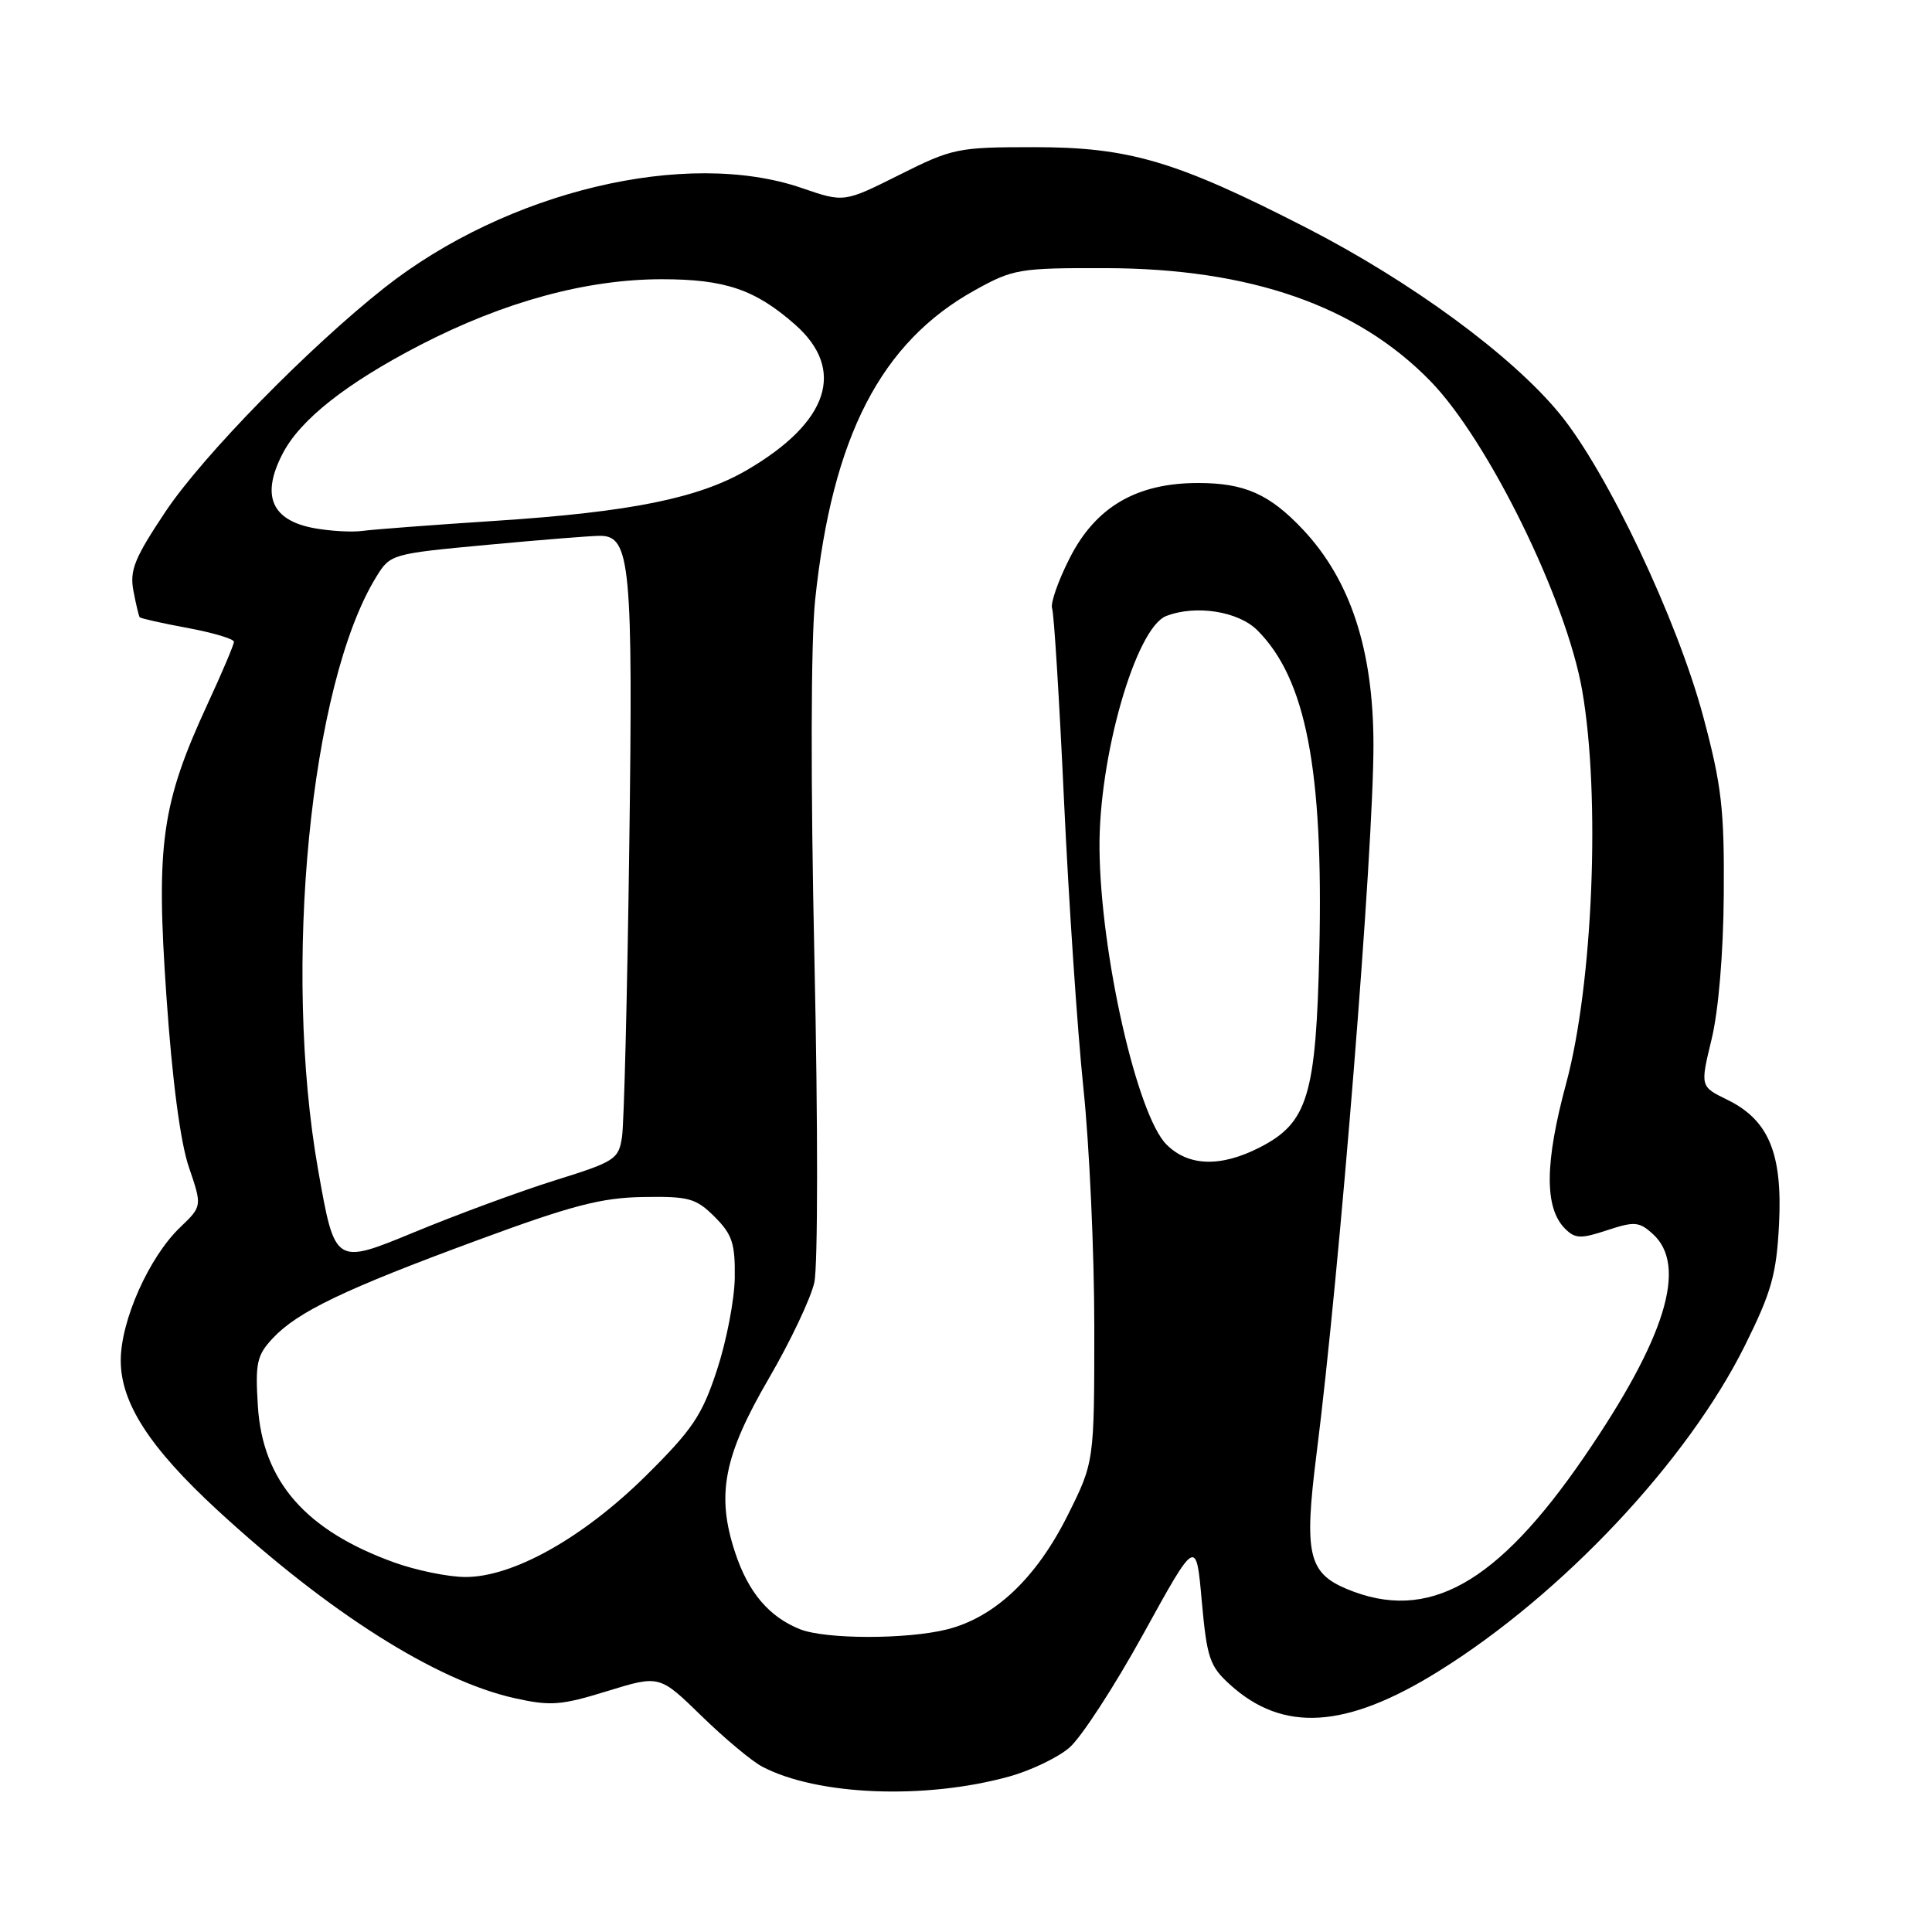 <?xml version="1.0" encoding="UTF-8" standalone="no"?>
<!DOCTYPE svg PUBLIC "-//W3C//DTD SVG 1.1//EN" "http://www.w3.org/Graphics/SVG/1.1/DTD/svg11.dtd" >
<svg xmlns="http://www.w3.org/2000/svg" xmlns:xlink="http://www.w3.org/1999/xlink" version="1.1" viewBox="0 0 256 256">
 <g >
 <path fill="currentColor"
d=" M 133.68 235.41 C 136.53 234.63 140.13 232.91 141.68 231.59 C 143.23 230.28 147.65 223.49 151.50 216.50 C 158.50 203.80 158.50 203.80 159.24 212.15 C 159.92 219.67 160.28 220.77 162.96 223.20 C 170.00 229.61 178.36 229.08 190.62 221.45 C 207.03 211.24 223.61 193.60 231.23 178.25 C 234.73 171.20 235.39 168.86 235.73 162.25 C 236.21 152.84 234.37 148.42 228.89 145.73 C 225.28 143.97 225.28 143.97 226.79 137.73 C 227.71 133.95 228.35 126.39 228.41 118.50 C 228.49 107.23 228.13 104.10 225.70 95.00 C 222.25 82.10 212.98 62.53 206.66 54.82 C 200.32 47.09 186.98 37.30 173.06 30.16 C 155.80 21.32 149.65 19.50 137.00 19.50 C 126.91 19.50 126.22 19.64 119.17 23.17 C 111.84 26.84 111.84 26.84 106.26 24.92 C 90.96 19.65 67.17 25.33 50.95 38.12 C 40.93 46.03 26.90 60.36 21.96 67.75 C 17.83 73.93 17.16 75.57 17.68 78.29 C 18.01 80.05 18.39 81.63 18.51 81.79 C 18.64 81.94 21.50 82.59 24.87 83.21 C 28.24 83.84 31.00 84.66 31.00 85.04 C 31.00 85.41 29.43 89.13 27.50 93.29 C 21.40 106.51 20.65 111.82 22.05 132.00 C 22.82 143.15 23.90 151.37 25.03 154.66 C 26.79 159.83 26.79 159.83 23.87 162.63 C 19.75 166.57 16.00 174.98 16.00 180.27 C 16.00 185.90 19.82 191.82 28.84 200.13 C 43.55 213.68 57.77 222.69 68.16 225.01 C 72.95 226.08 74.32 225.98 80.47 224.08 C 87.39 221.95 87.39 221.95 92.94 227.36 C 96.00 230.34 99.62 233.37 101.00 234.09 C 108.26 237.91 122.51 238.49 133.68 235.41 Z  M 106.00 215.88 C 101.90 214.24 99.16 211.01 97.42 205.75 C 94.88 198.10 95.87 192.96 101.88 182.64 C 104.72 177.76 107.43 172.05 107.90 169.94 C 108.38 167.81 108.39 148.92 107.92 127.31 C 107.40 103.62 107.44 84.99 108.01 79.50 C 110.28 57.84 116.72 45.35 129.20 38.44 C 134.25 35.64 135.07 35.50 146.50 35.53 C 165.62 35.57 179.77 40.49 189.51 50.47 C 197.18 58.32 207.56 79.47 209.65 91.50 C 212.09 105.51 211.08 130.37 207.54 143.50 C 204.67 154.11 204.63 160.06 207.38 162.81 C 208.71 164.14 209.46 164.17 212.96 163.01 C 216.58 161.82 217.20 161.87 219.00 163.50 C 223.65 167.71 220.71 177.28 209.95 192.99 C 198.35 209.93 189.20 215.03 178.46 210.55 C 173.35 208.41 172.78 205.86 174.44 192.71 C 177.54 168.28 182.01 112.52 181.99 98.63 C 181.97 86.09 178.94 76.86 172.64 70.16 C 168.22 65.47 164.91 64.00 158.76 64.00 C 150.59 64.00 145.17 67.17 141.73 73.97 C 140.20 76.98 139.16 79.97 139.41 80.62 C 139.66 81.27 140.37 92.75 140.99 106.15 C 141.62 119.54 142.77 136.67 143.56 144.21 C 144.35 151.75 145.00 165.97 145.00 175.82 C 145.00 193.73 145.00 193.73 141.45 200.83 C 137.30 209.12 131.81 214.31 125.50 215.90 C 120.15 217.24 109.40 217.23 106.00 215.88 Z  M 52.28 207.05 C 40.50 202.81 34.80 196.29 34.17 186.32 C 33.81 180.62 34.03 179.59 36.13 177.34 C 39.43 173.81 45.64 170.83 63.28 164.33 C 75.80 159.71 79.69 158.70 85.23 158.61 C 91.30 158.51 92.22 158.77 94.70 161.24 C 97.03 163.57 97.42 164.78 97.36 169.31 C 97.32 172.24 96.25 177.76 94.99 181.57 C 93.02 187.57 91.74 189.45 85.56 195.57 C 77.22 203.81 67.90 209.02 61.59 208.96 C 59.34 208.94 55.15 208.08 52.28 207.05 Z  M 42.16 155.06 C 37.42 128.28 41.10 90.65 49.85 76.45 C 51.71 73.42 51.84 73.38 64.62 72.19 C 71.70 71.53 78.41 70.99 79.53 71.00 C 83.53 71.00 83.89 74.89 83.38 112.30 C 83.12 131.66 82.69 148.91 82.42 150.64 C 81.98 153.61 81.49 153.92 73.61 156.38 C 69.03 157.81 60.57 160.92 54.83 163.30 C 44.38 167.61 44.38 167.61 42.16 155.06 Z  M 154.57 151.66 C 150.67 147.76 145.83 126.43 145.69 112.50 C 145.56 100.35 150.49 83.18 154.54 81.62 C 158.47 80.11 164.09 81.00 166.61 83.52 C 173.04 89.95 175.36 101.93 174.82 125.89 C 174.39 145.20 173.30 148.78 166.90 152.05 C 161.73 154.69 157.46 154.55 154.57 151.66 Z  M 41.65 69.99 C 35.97 68.95 34.57 65.67 37.44 60.13 C 39.77 55.60 45.91 50.77 55.73 45.69 C 66.82 39.97 77.73 37.00 87.69 37.00 C 96.06 37.00 100.05 38.35 105.32 42.98 C 112.13 48.96 109.84 55.94 98.98 62.28 C 92.59 66.01 83.55 67.84 65.85 69.00 C 57.41 69.55 49.38 70.16 48.00 70.35 C 46.62 70.54 43.77 70.37 41.65 69.99 Z "/>
</g>
</svg>
